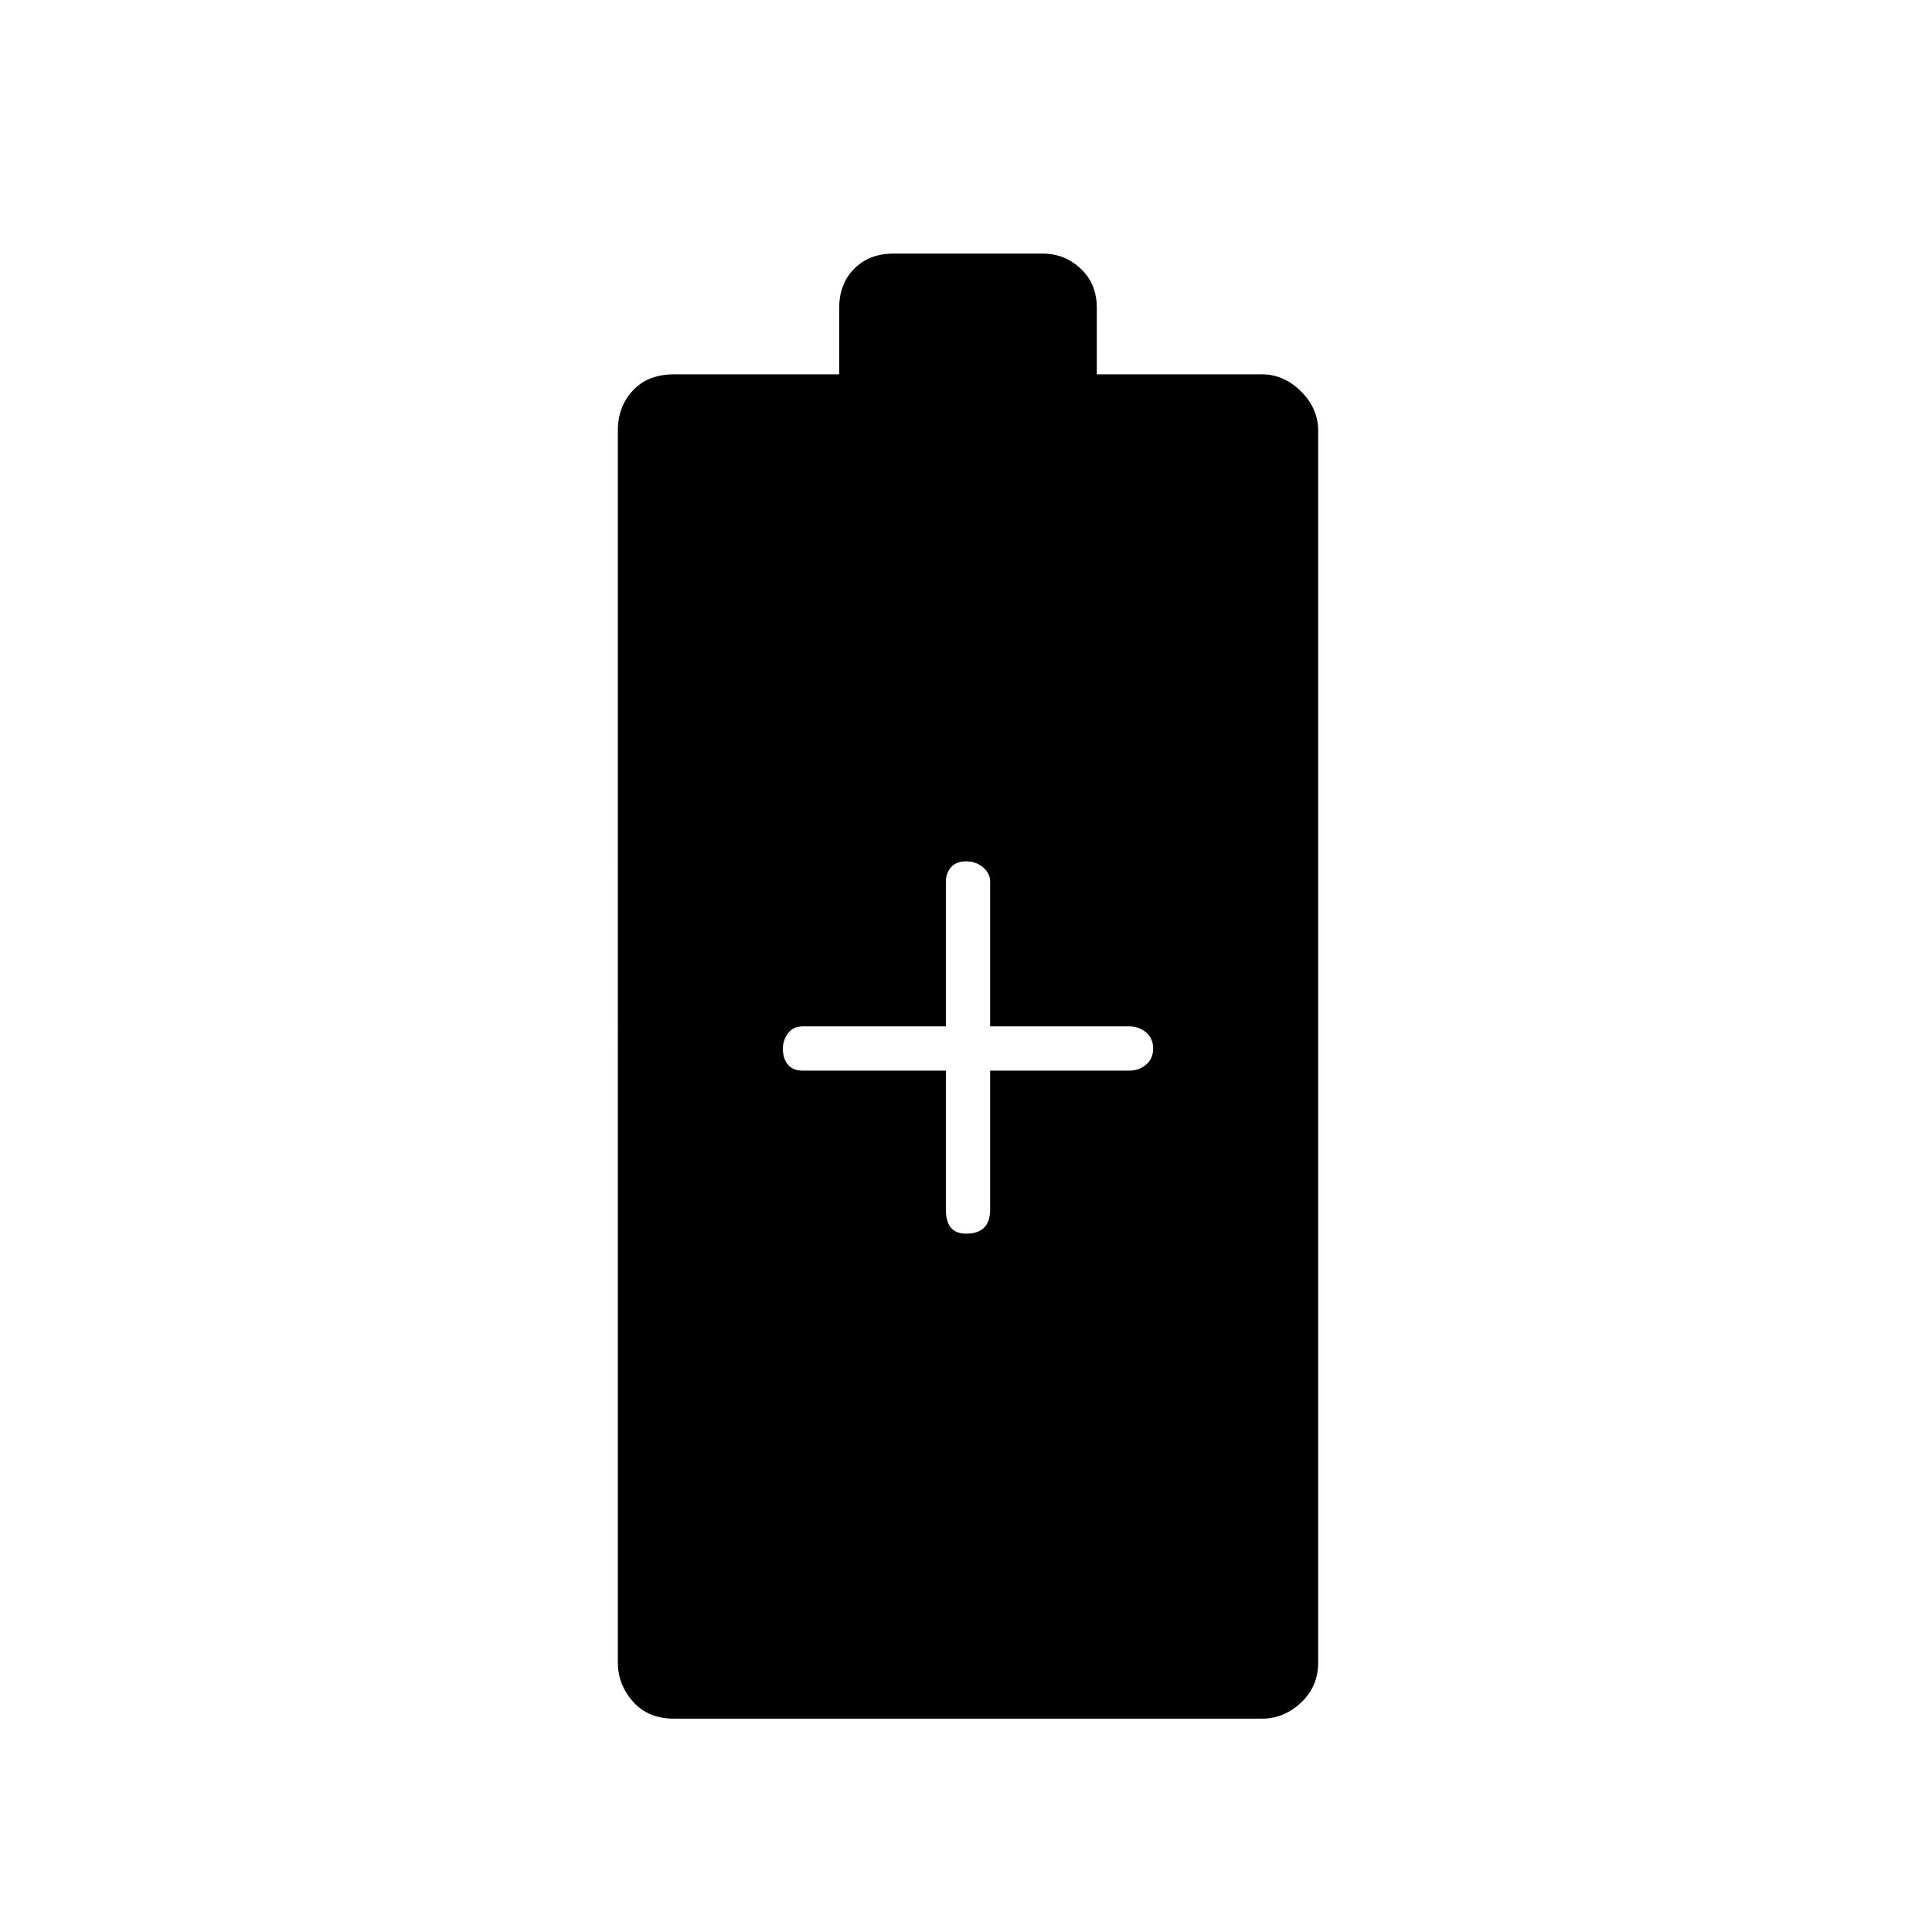<svg xmlns="http://www.w3.org/2000/svg" height="48" width="48"><path d="M16.75 42.7q-.65 0-1.025-.425-.375-.425-.375-.975V10.7q0-.6.375-1t1.025-.4h4.1V7.65q0-.6.375-.975T22.2 6.3h3.7q.55 0 .95.375.4.375.4.975V9.3h4.1q.55 0 .975.425.425.425.425.975v30.6q0 .6-.425 1t-.975.4ZM24 30.65q.3 0 .45-.15.15-.15.15-.45V26.6h3.45q.25 0 .425-.15t.175-.4q0-.25-.175-.4-.175-.15-.425-.15H24.6v-3.6q0-.2-.175-.35-.175-.15-.425-.15t-.375.15q-.125.15-.125.35v3.6h-3.55q-.25 0-.375.175t-.125.375q0 .25.125.4.125.15.375.15h3.55v3.45q0 .3.125.45.125.15.375.15Z"/></svg>